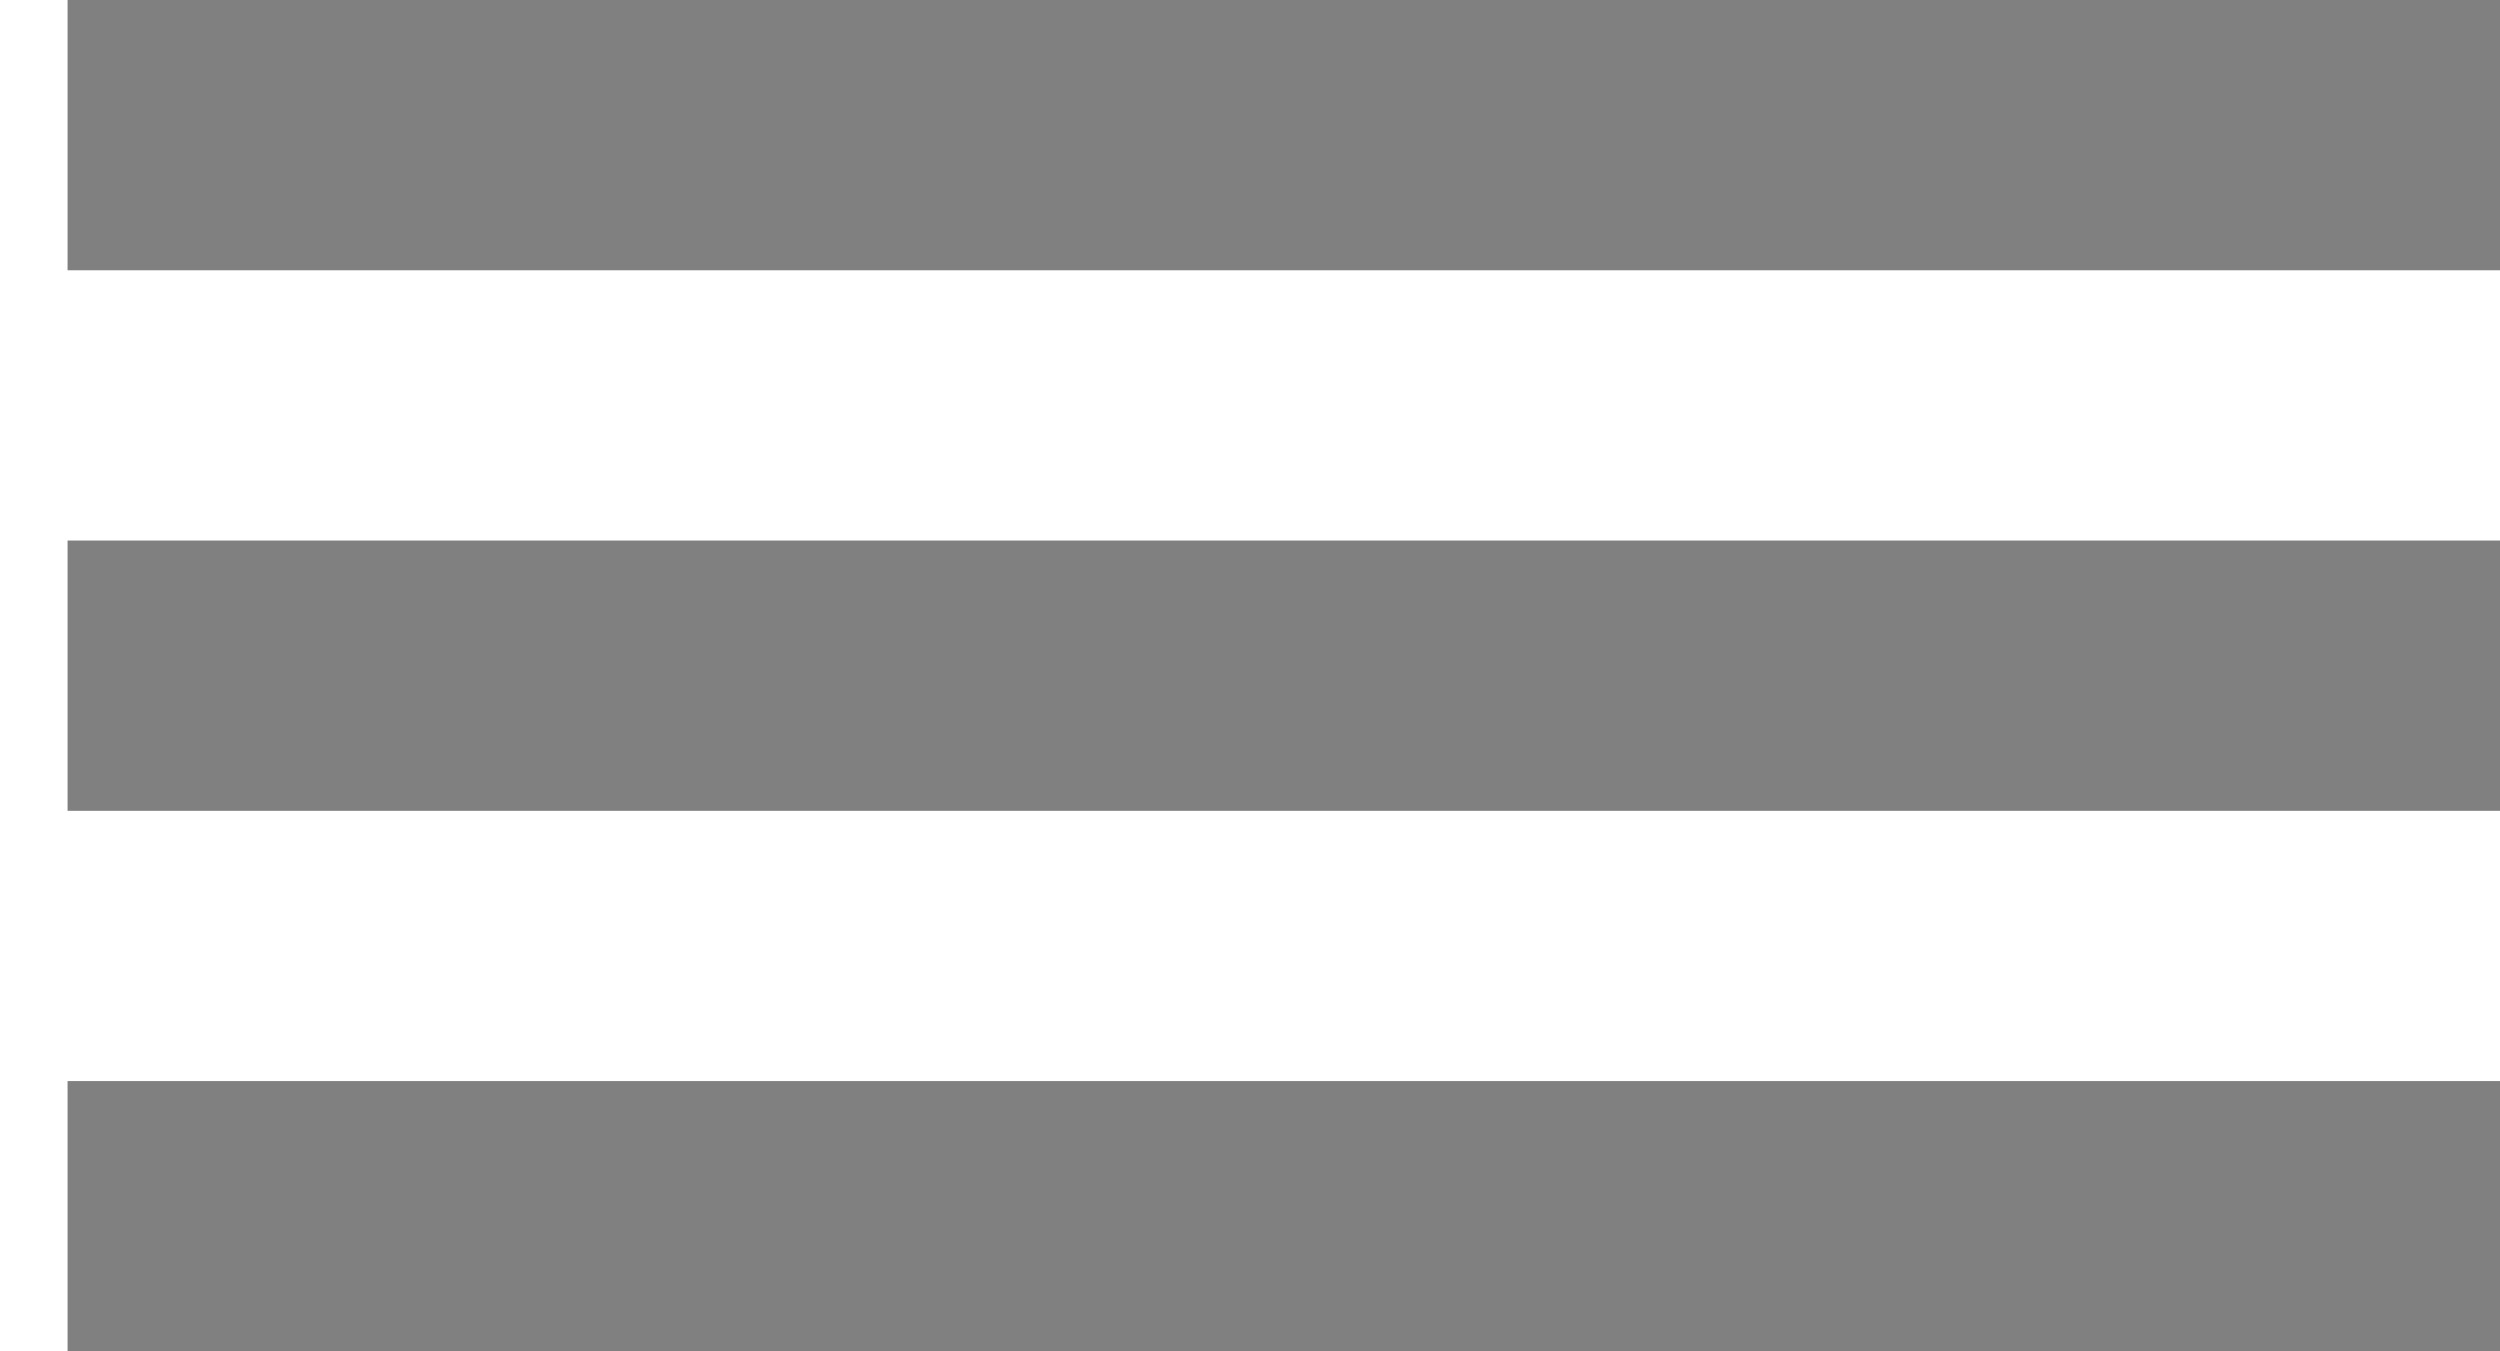<svg width="37" height="20" viewBox="0 0 37 20" fill="none" xmlns="http://www.w3.org/2000/svg">
<line x1="1" y1="2" x2="37" y2="2" stroke="grey" stroke-width="4" />
<line x1="1" y1="10" x2="37" y2="10" stroke="grey" stroke-width="4" />
<line x1="1" y1="18" x2="37" y2="18" stroke="grey" stroke-width="4" />
</svg>
